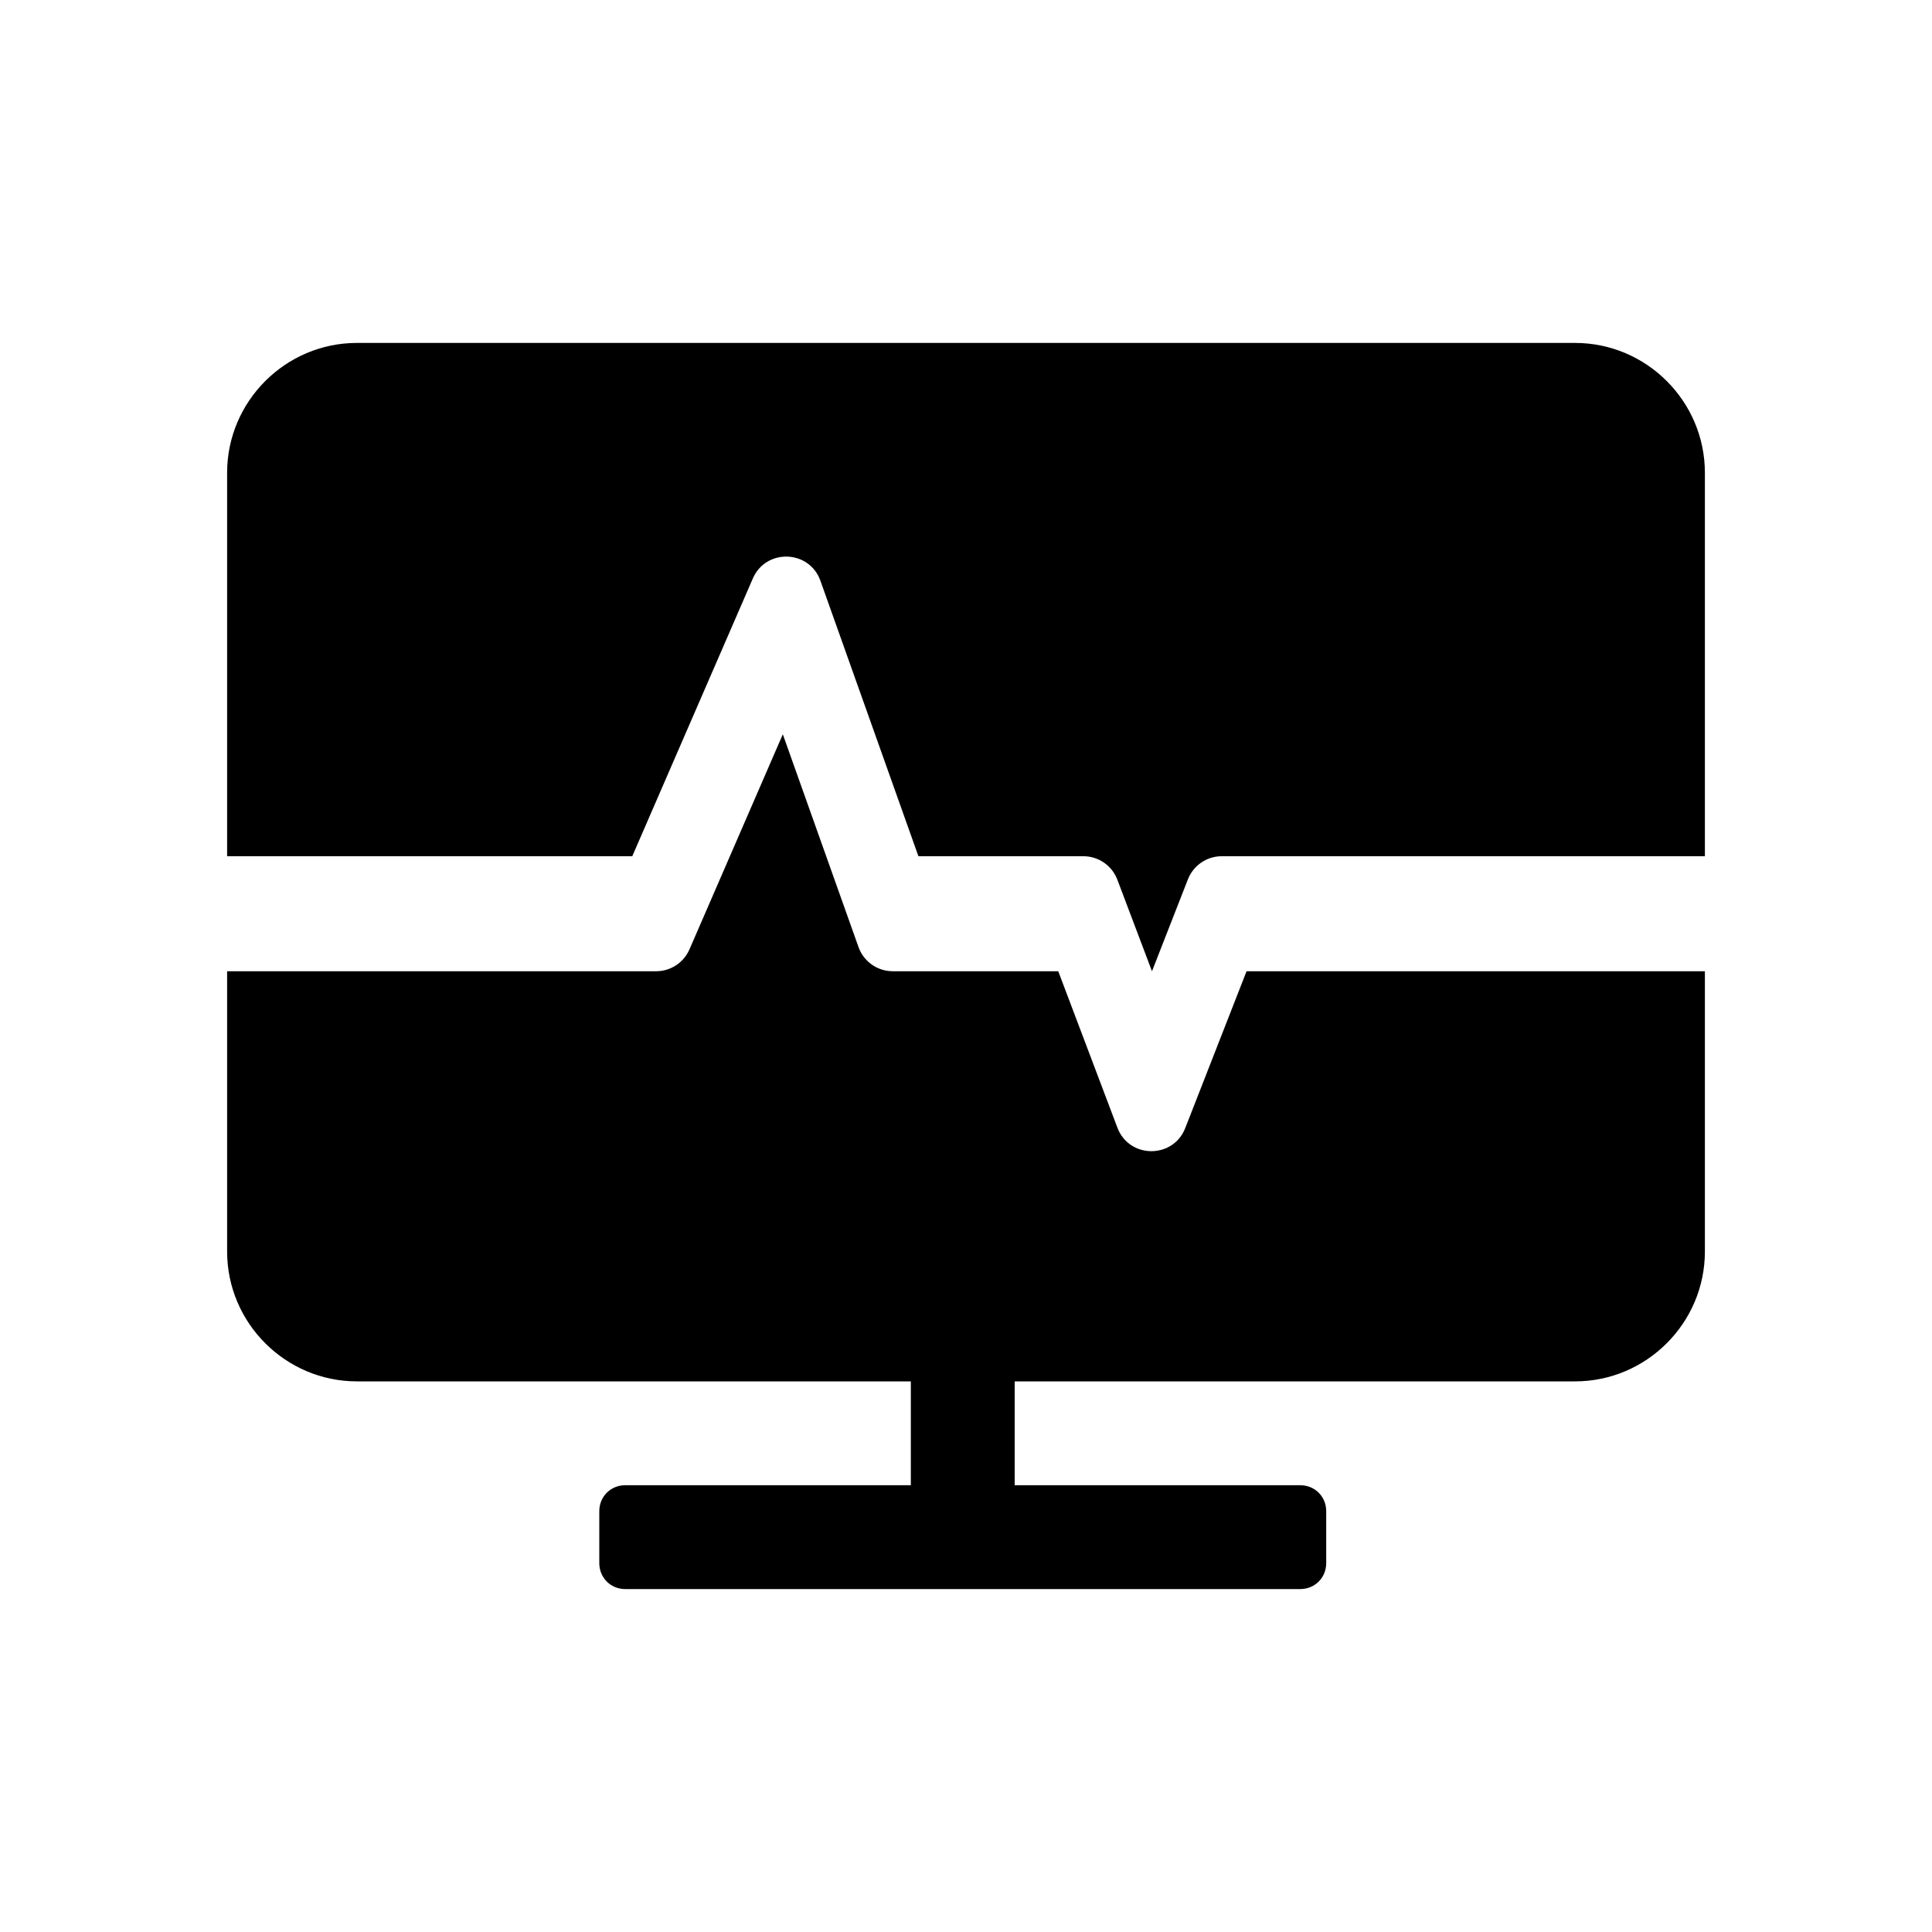 <!-- Generated by IcoMoon.io -->
<svg version="1.1" xmlns="http://www.w3.org/2000/svg" width="1024" height="1024" viewBox="0 0 1024 1024">
<title></title>
<g id="icomoon-ignore">
</g>
<path d="M903.625 453.815h-256.068c-7.931 0-15.052 4.864-17.94 12.252l-19.046 48.712-18.345-48.511c-2.832-7.493-10.009-12.449-18.019-12.449h-87.43l-51.936-146c-5.86-16.47-28.86-17.25-35.823-1.214l-63.898 147.21h-214.745v-203.258c0-37.839 30.96-68.799 68.799-68.799h645.651c37.839 0 68.799 30.96 68.799 68.799v203.258zM903.625 514.779v148.582c0 37.839-30.96 68.799-68.799 68.799h-297.027v55.041h151.359c7.74 0 13.761 6.021 13.761 13.761v27.519c0 7.74-6.021 13.761-13.761 13.761h-357.759c-7.74 0-13.761-6.021-13.761-13.761v-27.519c0-7.74 6.021-13.761 13.761-13.761h151.359v-55.041h-293.584c-37.839 0-68.799-30.96-68.799-68.799v-148.582h227.387c7.675 0 14.615-4.556 17.671-11.595l49.479-113.997 40.122 112.782c2.73 7.678 9.998 12.805 18.148 12.805h87.714l31.355 82.918c6.239 16.504 29.536 16.632 35.959 0.202l32.495-83.12h242.916z"></path>
</svg>
